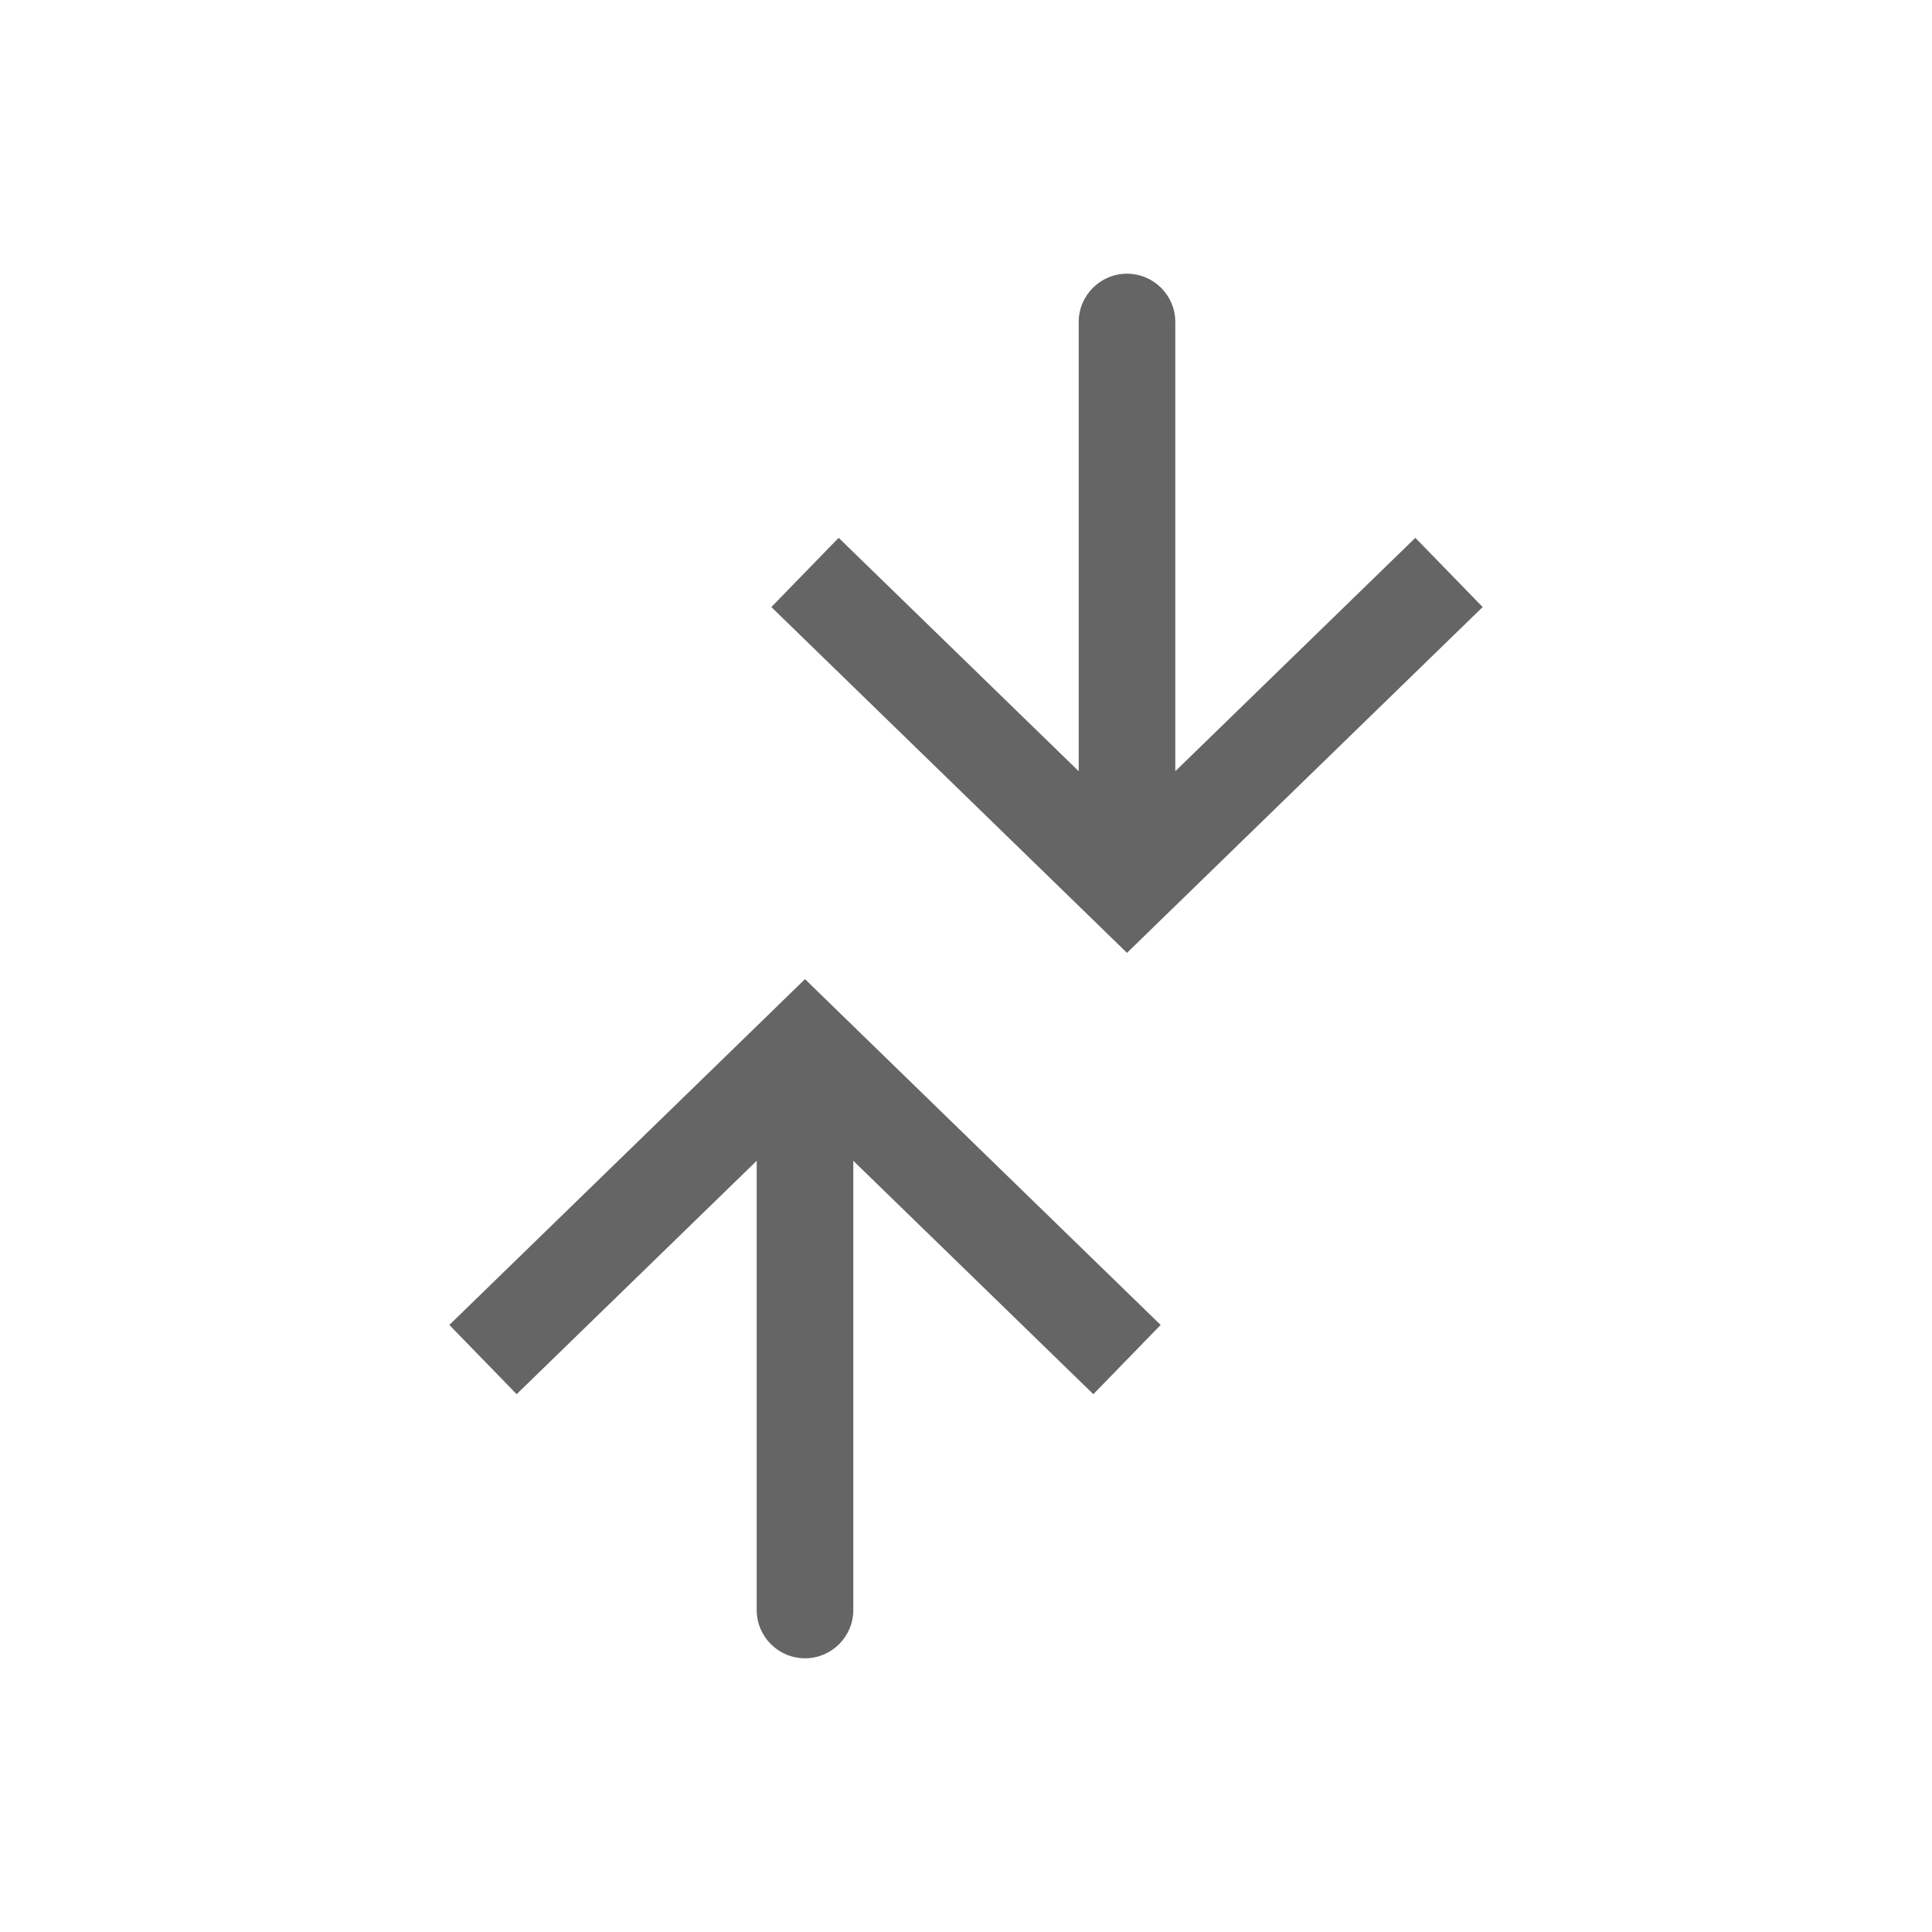 <svg width="24" height="24" viewBox="0 0 24 24" fill="none" xmlns="http://www.w3.org/2000/svg">
<path d="M10 13L9.582 12.57L10 12.163L10.418 12.57L10 13ZM10.6 20C10.6 20.331 10.331 20.6 10 20.6C9.669 20.6 9.4 20.331 9.4 20L10.6 20ZM5.582 16.459L9.582 12.57L10.418 13.43L6.418 17.319L5.582 16.459ZM10.418 12.57L14.418 16.459L13.582 17.319L9.582 13.43L10.418 12.57ZM10.6 13L10.6 20L9.4 20L9.4 13L10.6 13Z" fill="#656565"/>
<path d="M14 11L13.582 11.43L14 11.837L14.418 11.43L14 11ZM14.6 4C14.6 3.669 14.331 3.4 14 3.4C13.669 3.4 13.4 3.669 13.4 4L14.6 4ZM9.582 7.541L13.582 11.43L14.418 10.57L10.418 6.681L9.582 7.541ZM14.418 11.43L18.418 7.541L17.582 6.681L13.582 10.57L14.418 11.43ZM14.6 11L14.6 4L13.4 4L13.4 11L14.6 11Z" fill="#656565"/>
</svg>
